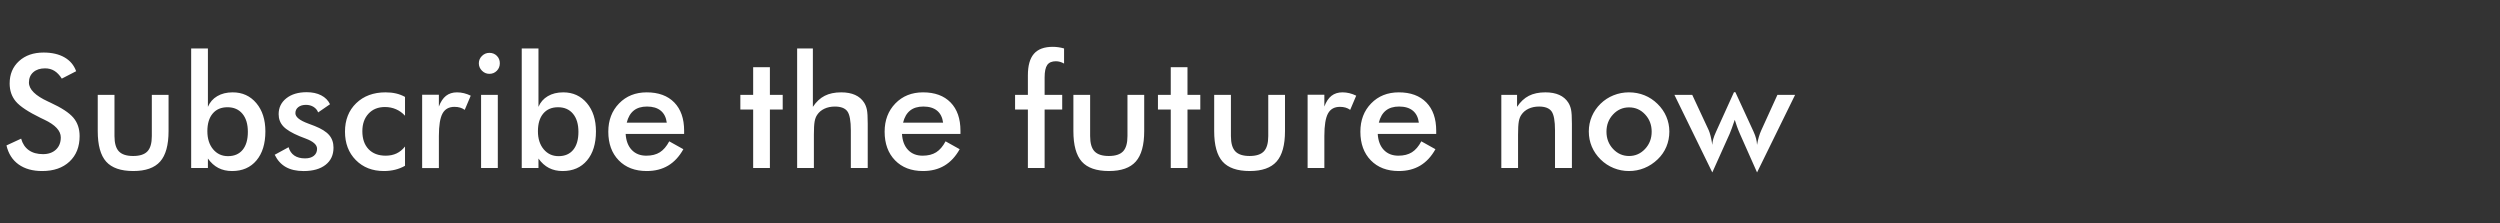 <svg width="269" height="24" xmlns="http://www.w3.org/2000/svg"><rect width="100%" height="100%" fill="#333333" stroke="none"/><path d="M.697 15.648l1.577-.73q.225.813.822 1.24.598.428 1.528.428.88 0 1.398-.49.519-.49.519-1.311 0-1.071-1.776-1.91-.25-.124-.382-.182-2.009-.98-2.677-1.772-.668-.793-.668-1.939 0-1.485 1.008-2.407 1.009-.921 2.644-.921 1.345 0 2.25.519.904.518 1.253 1.49l-1.544.796q-.365-.572-.801-.838-.436-.266-1-.266-.797 0-1.266.415-.47.415-.47 1.113 0 1.095 2.06 2.042l.248.116q1.802.83 2.474 1.623.672.792.672 1.98 0 1.726-1.087 2.743t-2.938 1.017q-1.553 0-2.545-.714T.697 15.648zm9.82-5.437h1.801v4.432q0 1.146.474 1.644.473.498 1.535.498 1.063 0 1.536-.498.473-.498.473-1.644v-4.432h1.801v3.893q0 2.258-.905 3.279-.904 1.02-2.888 1.02-2.017 0-2.922-1.012-.905-1.013-.905-3.287V10.21zm11.796 3.91q0 1.203.618 1.942.618.739 1.598.739 1.02 0 1.581-.681.56-.68.56-1.934 0-1.245-.585-1.947-.585-.701-1.606-.701-1.021 0-1.594.68-.573.681-.573 1.902zm-1.744-8.907h1.802v6.283q.315-.747 1.008-1.153.693-.407 1.656-.407 1.569 0 2.544 1.158.976 1.158.976 3.042 0 1.984-.96 3.125-.958 1.142-2.626 1.142-.83 0-1.474-.332-.643-.332-1.124-1.013v1.021h-1.802V5.214zm8.99 11.438l1.494-.813q.166.59.614.896.449.307 1.154.307.606 0 .95-.278.345-.278.345-.76 0-.638-1.228-1.095-.415-.15-.64-.249-1.261-.523-1.763-1.062-.503-.54-.503-1.312 0-1.054.826-1.71.826-.656 2.188-.656.913 0 1.564.337.652.336.95.958l-1.278.88q-.14-.373-.493-.593-.353-.22-.818-.22-.515 0-.826.245-.311.244-.311.651 0 .614 1.394 1.12.44.158.68.258 1.088.432 1.557.975.47.544.47 1.358 0 1.178-.856 1.847-.855.668-2.357.668-1.154 0-1.918-.432-.763-.432-1.195-1.32zm14.02-6.225v2.025q-.415-.456-.967-.697-.552-.24-1.191-.24-1.104 0-1.768.713-.664.714-.664 1.893 0 1.228.668 1.93.668.7 1.847.7.656 0 1.17-.244.515-.245.905-.743v2.075q-.498.283-1.067.424-.568.14-1.207.14-1.851 0-3.018-1.178-1.166-1.179-1.166-3.055 0-1.9 1.208-3.067 1.208-1.166 3.158-1.166.615 0 1.13.12.514.12.962.37zm3.644-.233v1.27q.29-.78.768-1.154.477-.373 1.183-.373.382 0 .751.091.37.092.726.266l-.647 1.527q-.233-.166-.502-.245-.27-.079-.602-.079-.897 0-1.287.718-.39.719-.39 2.412v3.453h-1.801v-7.886h1.801zm4.3-3.386q0-.457.336-.789t.801-.332q.482 0 .801.32.32.32.32.8 0 .482-.324.81-.324.328-.797.328-.465 0-.8-.336-.337-.337-.337-.801zm2.042 11.272h-1.801v-7.87h1.8v7.87zm4.316-3.96q0 1.204.619 1.943.618.739 1.598.739 1.02 0 1.581-.681.56-.68.56-1.934 0-1.245-.585-1.947-.585-.701-1.606-.701-1.021 0-1.594.68-.573.681-.573 1.902zm-1.743-8.906h1.801v6.283q.316-.747 1.009-1.153.693-.407 1.656-.407 1.569 0 2.544 1.158.976 1.158.976 3.042 0 1.984-.96 3.125-.958 1.142-2.626 1.142-.83 0-1.474-.332-.643-.332-1.125-1.013v1.021h-1.8V5.214zm17.473 8.857v.34H67.32q.067 1.104.656 1.722.59.619 1.569.619.872 0 1.453-.365.58-.366 1.012-1.18l1.52.848q-.665 1.187-1.644 1.768-.98.58-2.3.58-1.892 0-3.013-1.153-1.12-1.154-1.12-3.08 0-1.85 1.158-3.042 1.158-1.191 2.975-1.191 1.901 0 2.964 1.087 1.062 1.088 1.062 3.047zm-6.175-.872h4.308q-.108-.847-.648-1.29-.54-.445-1.477-.445-.889 0-1.428.432-.54.432-.755 1.303zm15.406 4.881H81.04v-6.292h-1.378v-1.577h1.378V7.23h1.8v2.98h1.379v1.577h-1.378v6.292zm4.731 0h-1.801V5.214h1.693v6.283q.54-.813 1.27-1.187.73-.373 1.777-.373.88 0 1.498.278t.967.826q.208.324.299.755.091.432.091 1.511v4.773H91.55v-4.042q0-1.553-.377-2.063-.378-.51-1.34-.51-.632 0-1.126.232-.494.232-.776.655-.199.283-.278.727-.079.444-.079 1.415v3.586zm15.772-4.01v.341h-6.292q.066 1.104.655 1.722.59.619 1.57.619.87 0 1.452-.365.581-.366 1.013-1.18l1.519.848q-.664 1.187-1.644 1.768-.98.58-2.3.58-1.892 0-3.012-1.153-1.12-1.154-1.12-3.08 0-1.85 1.157-3.042 1.158-1.191 2.976-1.191 1.9 0 2.963 1.087 1.063 1.088 1.063 3.047zm-6.176-.87h4.308q-.108-.848-.647-1.292-.54-.444-1.478-.444-.888 0-1.428.432-.54.432-.755 1.303zm15.232 4.88H110.6v-6.292h-1.378v-1.577h1.378V8.102q0-1.568.651-2.315.652-.748 2.021-.748.291 0 .598.042.307.041.623.133V6.84q-.216-.125-.436-.187t-.444-.062q-.648 0-.93.398-.282.399-.282 1.345v1.876h1.892v1.577h-1.892v6.292zm3.096-7.87h1.801v4.433q0 1.146.473 1.644.474.498 1.536.498 1.063 0 1.536-.498.473-.498.473-1.644v-4.432h1.801v3.893q0 2.258-.905 3.279-.904 1.02-2.888 1.02-2.017 0-2.922-1.012-.905-1.013-.905-3.287V10.21zm12.277 7.87h-1.801v-6.292h-1.378v-1.577h1.378V7.23h1.8v2.98h1.379v1.577h-1.378v6.292zm2.872-7.87h1.801v4.433q0 1.146.473 1.644.474.498 1.536.498 1.063 0 1.536-.498.473-.498.473-1.644v-4.432h1.801v3.893q0 2.258-.905 3.279-.904 1.02-2.888 1.02-2.017 0-2.922-1.012-.905-1.013-.905-3.287V10.21zm11.854-.016v1.27q.29-.78.767-1.154.478-.373 1.183-.373.382 0 .751.091.37.092.727.266l-.648 1.527q-.232-.166-.502-.245-.27-.079-.602-.079-.896 0-1.286.718-.39.719-.39 2.412v3.453h-1.802v-7.886h1.802zm12.036 3.877v.34h-6.292q.066 1.104.655 1.722.59.619 1.57.619.87 0 1.452-.365.581-.366 1.013-1.18l1.519.848q-.664 1.187-1.644 1.768-.98.58-2.3.58-1.892 0-3.012-1.153-1.121-1.154-1.121-3.08 0-1.85 1.158-3.042 1.158-1.191 2.976-1.191 1.9 0 2.963 1.087 1.063 1.088 1.063 3.047zm-6.176-.872h4.308q-.108-.847-.647-1.29-.54-.445-1.478-.445-.888 0-1.428.432-.54.432-.755 1.303zm14.983 4.881h-1.801v-7.87h1.693v1.287q.54-.813 1.27-1.187.73-.373 1.776-.373.88 0 1.499.278.618.278.967.826.207.324.298.755.092.432.092 1.511v4.773h-1.818v-4.042q0-1.553-.378-2.063-.378-.51-1.34-.51-.631 0-1.125.232t-.776.655q-.2.283-.278.727-.08.444-.08 1.415v3.586zm14.377-3.91q0-1.095-.706-1.855-.705-.76-1.726-.76-1.013 0-1.723.76-.71.76-.71 1.855 0 1.096.71 1.856t1.723.76q1.012 0 1.722-.76t.71-1.856zm-6.765-.016q0-.864.327-1.631.328-.768.943-1.366.606-.59 1.394-.905.789-.315 1.652-.315.888 0 1.673.315.784.316 1.407.93.622.606.946 1.37.324.763.324 1.602 0 .871-.32 1.635t-.934 1.353q-.647.623-1.436.942-.788.32-1.66.32-.855 0-1.644-.32-.788-.32-1.402-.925-.623-.615-.947-1.378-.323-.764-.323-1.627zm22.196-3.943l-4.092 8.342-1.818-4.092q-.208-.473-.34-.843-.133-.37-.241-.726-.183.54-.324.926-.141.386-.224.576l-1.868 4.16-4.076-8.343h1.918l1.768 3.793q.108.241.212.66.103.42.178.926.008-.3.1-.623.091-.324.307-.797l1.926-4.25h.15l1.958 4.25q.183.399.27.74.087.34.104.68.074-.448.19-.847.117-.398.266-.722l1.735-3.81h1.9z" fill="#fff"/></svg>